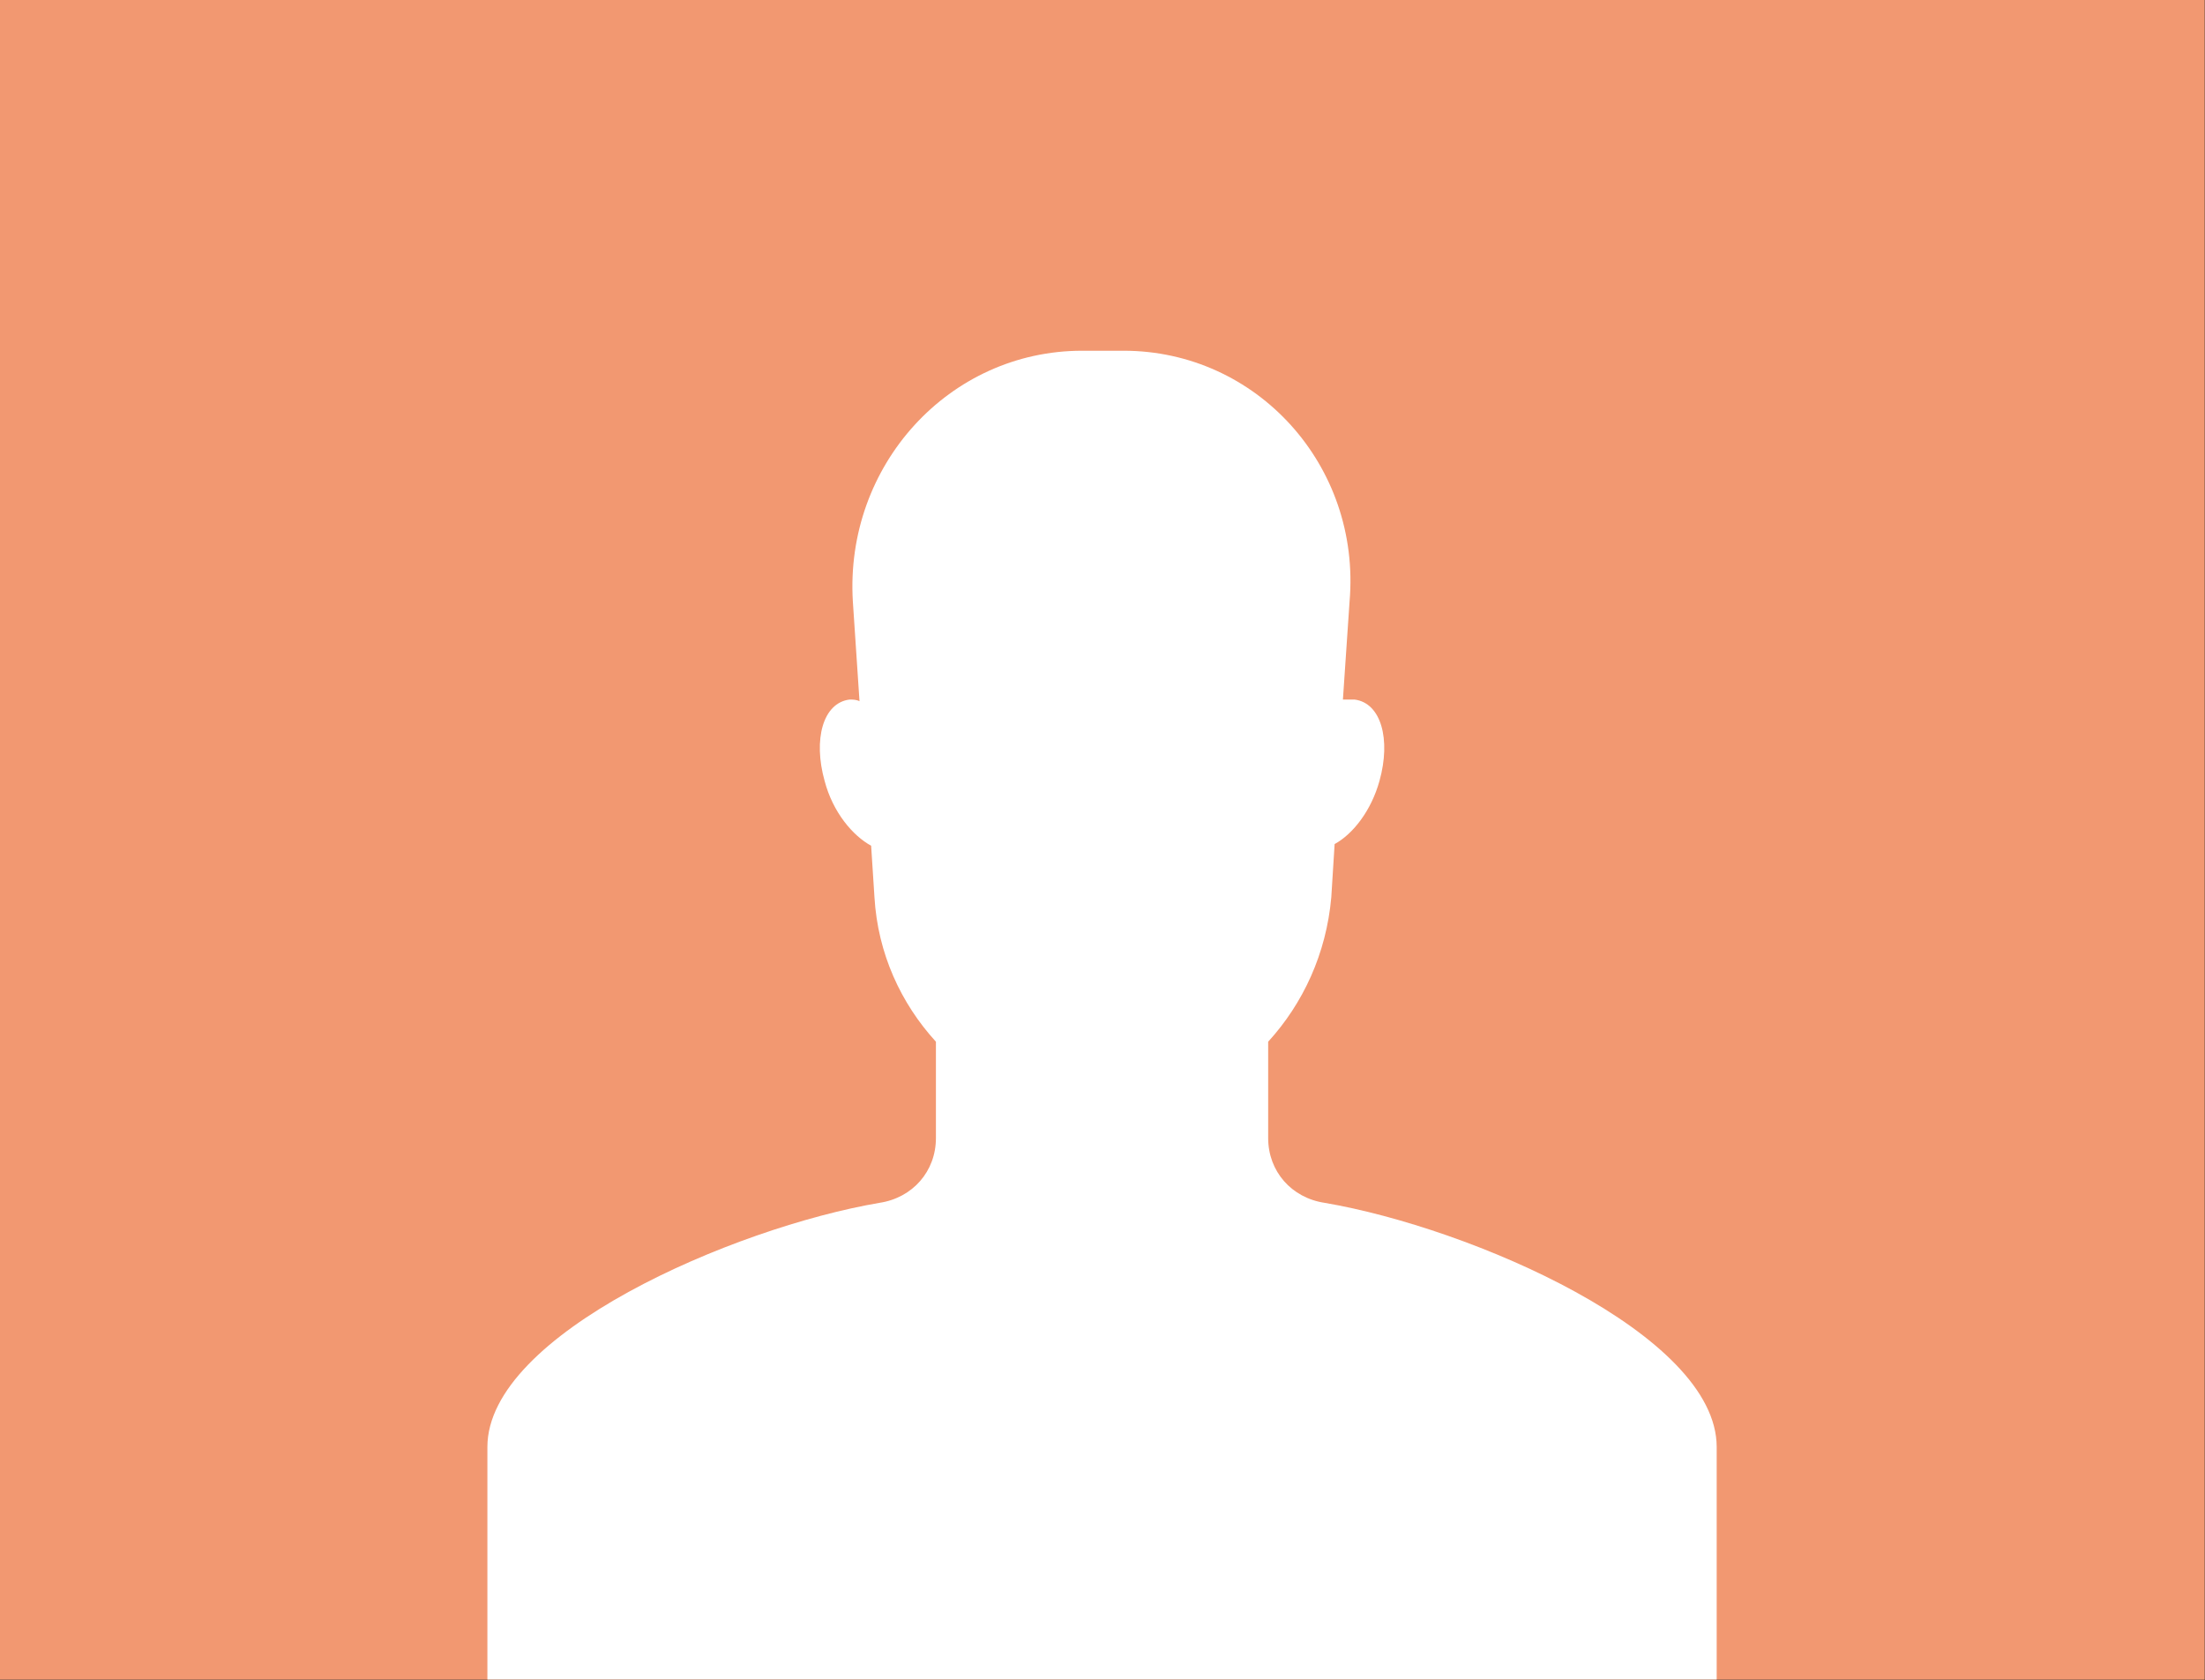 <?xml version="1.0" encoding="UTF-8" standalone="no"?>
<svg
   xmlns:dc="http://purl.org/dc/elements/1.1/"
   xmlns:cc="http://creativecommons.org/ns#"
   xmlns:rdf="http://www.w3.org/1999/02/22-rdf-syntax-ns#"
   xmlns:svg="http://www.w3.org/2000/svg"
   xmlns="http://www.w3.org/2000/svg"
   xmlns:sodipodi="http://sodipodi.sourceforge.net/DTD/sodipodi-0.dtd"
   xmlns:inkscape="http://www.inkscape.org/namespaces/inkscape"
   height="190.5"
   version="1.0"
   viewBox="0 0 250 190.5"
   width="250"
   xml:space="preserve"
   id="svg68"
   sodipodi:docname="speaker.svg"
   inkscape:version="0.91 r13725"><rect x="0" y="0" width="250" height="190.5" fill="#333333" stroke="none"/><defs
     id="defs72" /><sodipodi:namedview
     pagecolor="#ffffff"
     bordercolor="#666666"
     borderopacity="1"
     objecttolerance="10"
     gridtolerance="10"
     guidetolerance="10"
     inkscape:pageopacity="0"
     inkscape:pageshadow="2"
     inkscape:window-width="1366"
     inkscape:window-height="715"
     id="namedview70"
     showgrid="false"
     fit-margin-top="0"
     fit-margin-left="0"
     fit-margin-right="0"
     fit-margin-bottom="0"
     inkscape:zoom="1.4142136"
     inkscape:cx="2.6327702"
     inkscape:cy="89.659075"
     inkscape:window-x="0"
     inkscape:window-y="25"
     inkscape:window-maximized="1"
     inkscape:current-layer="g4543" /><g
     id="Artboard"
     transform="translate(-5.14,100.893)" /><g
     id="Multicolor"
     transform="matrix(1.015,0,0,1.015,-5.14,99.245)"><g
       id="g4543"
       transform="matrix(2.721,0,0,2.721,-8.717,-154.771)"><rect
         style="fill:#f29871;fill-opacity:1;stroke-width:0.985"
         id="rect4623"
         width="90.508"
         height="68.967"
         x="5.064"
         y="20.942" /><g
         id="g3392"
         transform="matrix(0.362,0,0,0.362,-92.424,26.855)"><g
           id="icon"
           transform="translate(232.782,52.631)"><g
             id="g4235"
             transform="translate(-186.599,-40.045)"><path
               id="path4226"
               d="m 373.343,107.513 c -3.768,-0.565 -6.405,-3.579 -6.405,-7.347 l 0,-10.927 c 3.956,-4.333 6.594,-9.985 7.159,-16.39 l 0.377,-6.028 c 2.072,-1.13 4.145,-3.768 5.086,-7.159 1.319,-4.71 0.188,-8.854 -2.826,-9.231 -0.377,0 -0.754,0 -1.319,0 l 0.754,-11.115 c 1.319,-15.448 -10.55,-28.447 -25.621,-28.447 l -4.71,0 c -15.071,0 -26.94,12.999 -25.998,28.447 l 0.754,11.303 c -0.377,-0.188 -0.754,-0.188 -1.13,-0.188 -3.014,0.377 -4.145,4.521 -2.826,9.231 0.942,3.579 3.203,6.217 5.275,7.347 l 0.377,5.84 c 0.377,6.405 3.014,12.057 6.97,16.39 l 0,10.927 c 0,3.768 -2.637,6.782 -6.405,7.347 -16.578,2.826 -44.46,14.883 -44.46,27.693 l 0,26.374 139.407,0 0,-26.374 c 0,-12.81 -27.881,-24.867 -44.46,-27.693 z"
               class="st1"
               inkscape:connector-curvature="0"
               style="fill:#ffffff" /></g></g></g></g></g><style
     id="style4222"
     type="text/css">
	.st0{fill:#31AF91;}
	.st1{fill:#FFFFFF;}
</style></svg>